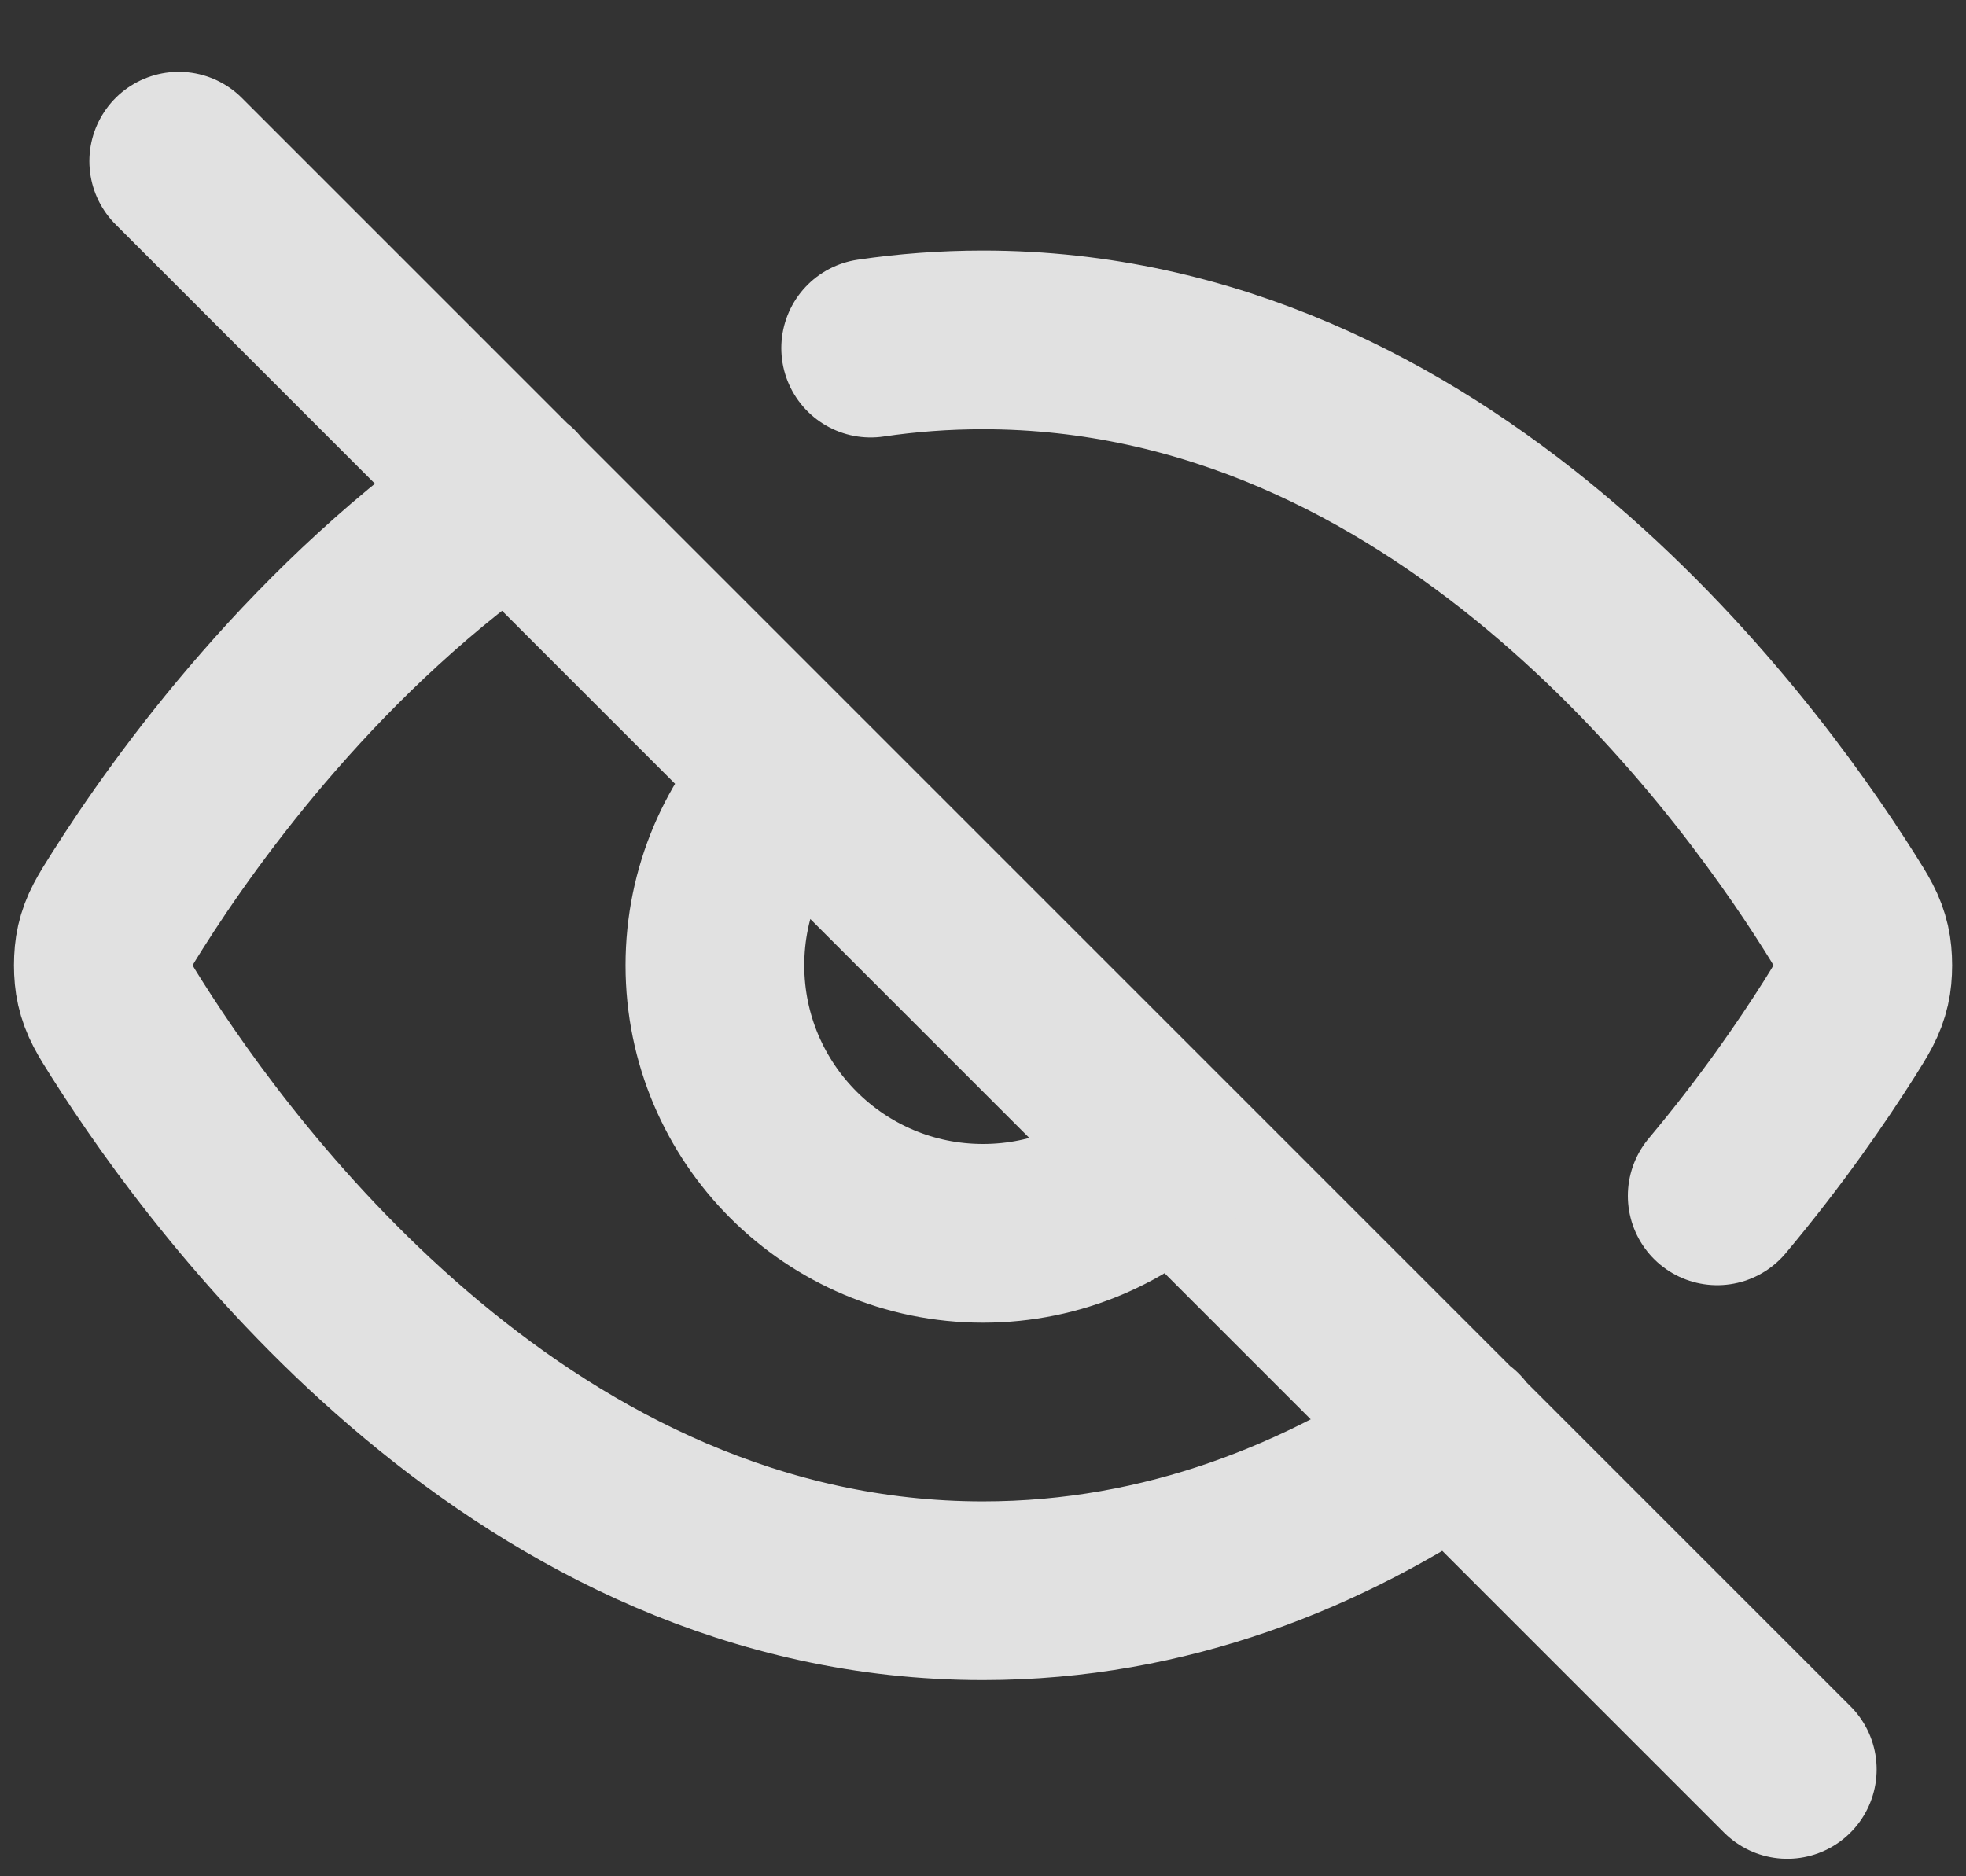 <svg width="22" height="21" viewBox="0 0 22 21" fill="none" xmlns="http://www.w3.org/2000/svg">
<rect x="0" y="0" width="22" height="21" fill="#333333" stroke="none"/>
<path d="M9.743 3.896C10.149 3.836 10.569 3.804 11 3.804C16.105 3.804 19.455 8.309 20.581 10.091C20.717 10.306 20.785 10.414 20.823 10.581C20.852 10.706 20.852 10.903 20.823 11.027C20.785 11.194 20.716 11.302 20.579 11.52C20.279 11.994 19.822 12.661 19.216 13.384M5.724 5.519C3.562 6.986 2.094 9.023 1.421 10.089C1.284 10.306 1.216 10.414 1.178 10.58C1.149 10.705 1.149 10.902 1.178 11.027C1.216 11.194 1.284 11.302 1.42 11.517C2.546 13.299 5.895 17.804 11 17.804C13.059 17.804 14.832 17.072 16.289 16.081M2 1.804L20 19.804M8.879 8.683C8.336 9.226 8 9.976 8 10.804C8 12.461 9.344 13.804 11 13.804C11.829 13.804 12.579 13.468 13.122 12.925" stroke="white" stroke-opacity="0.85" stroke-width="2" stroke-linecap="round" stroke-linejoin="round"/>
</svg>

